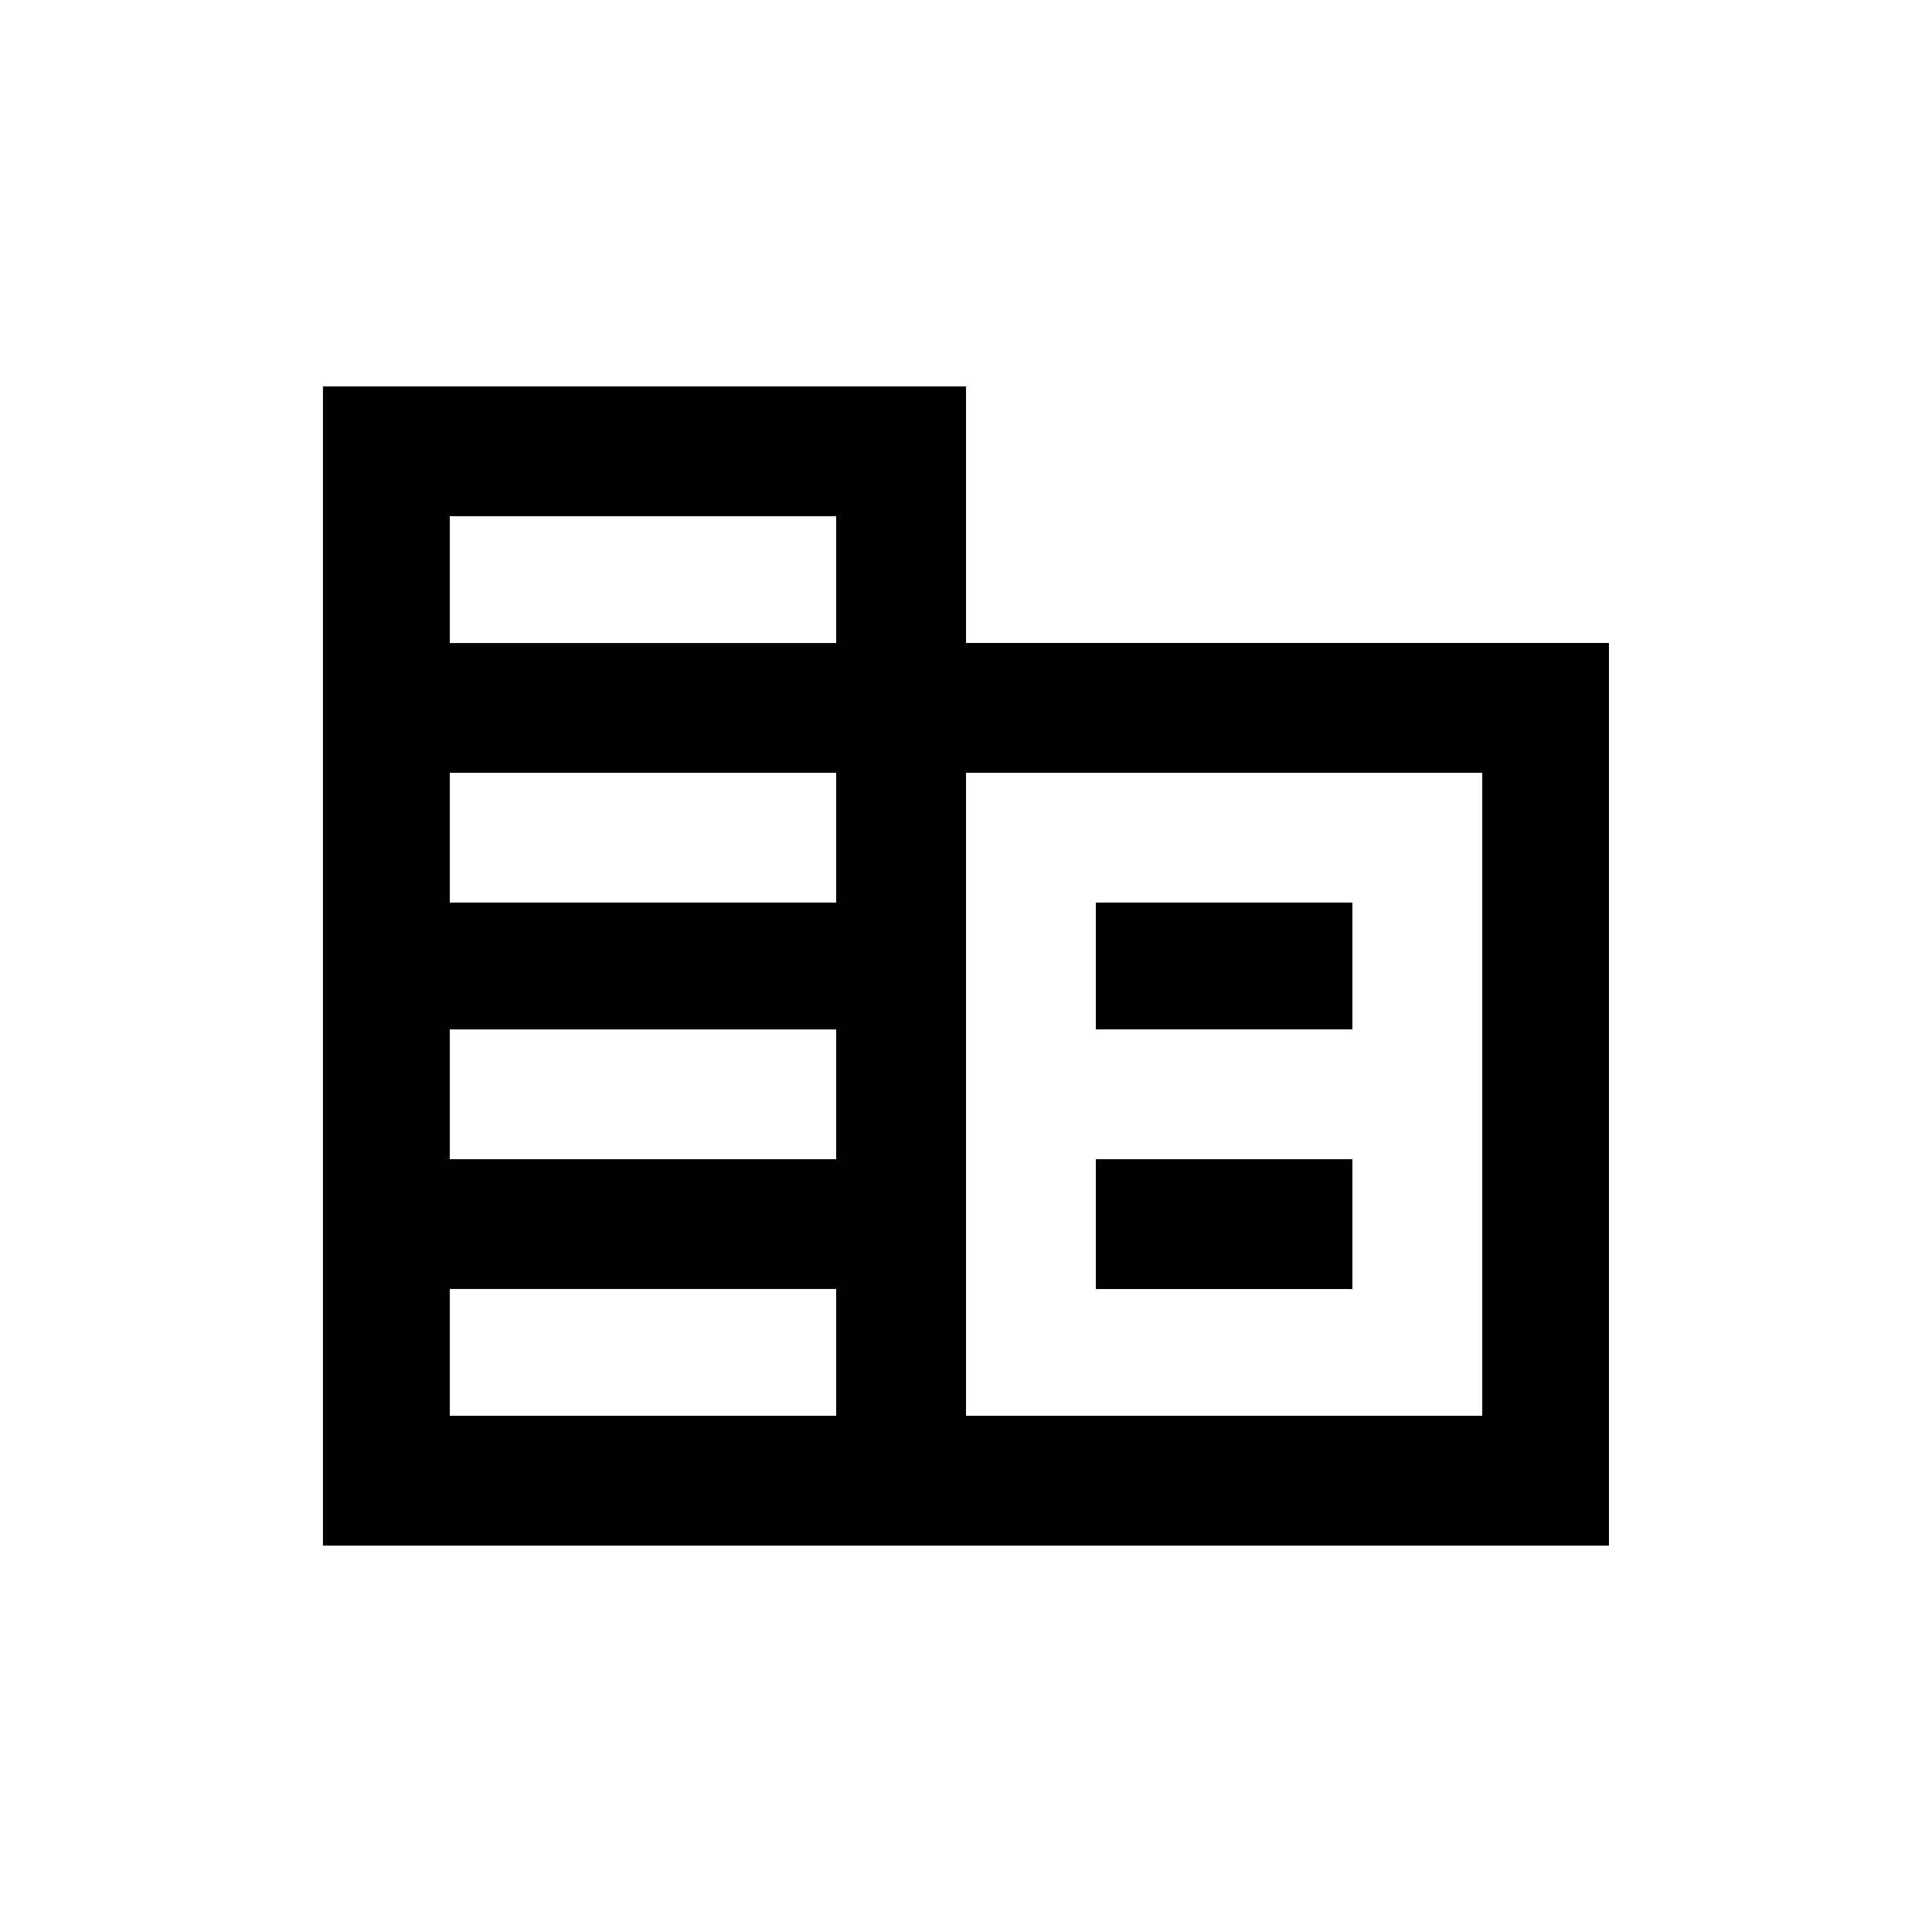 <!-- Generated by IcoMoon.io -->
<svg version="1.1" xmlns="http://www.w3.org/2000/svg" width="24" height="24" viewBox="0 0 24 24">
<title>corporate_fare</title>
<path d="M12 7.988v-3.188h-7.988v14.4h15.975v-11.213h-7.987zM10.387 17.587h-4.8v-1.575h4.8v1.575zM10.387 14.4h-4.8v-1.612h4.8v1.612zM10.387 11.212h-4.8v-1.612h4.8v1.612zM10.387 7.988h-4.8v-1.575h4.8v1.575zM18.413 17.587h-6.413v-7.987h6.413v7.987zM16.8 11.212h-3.187v1.575h3.187v-1.575zM16.8 14.4h-3.187v1.613h3.187v-1.613z"></path>
</svg>
